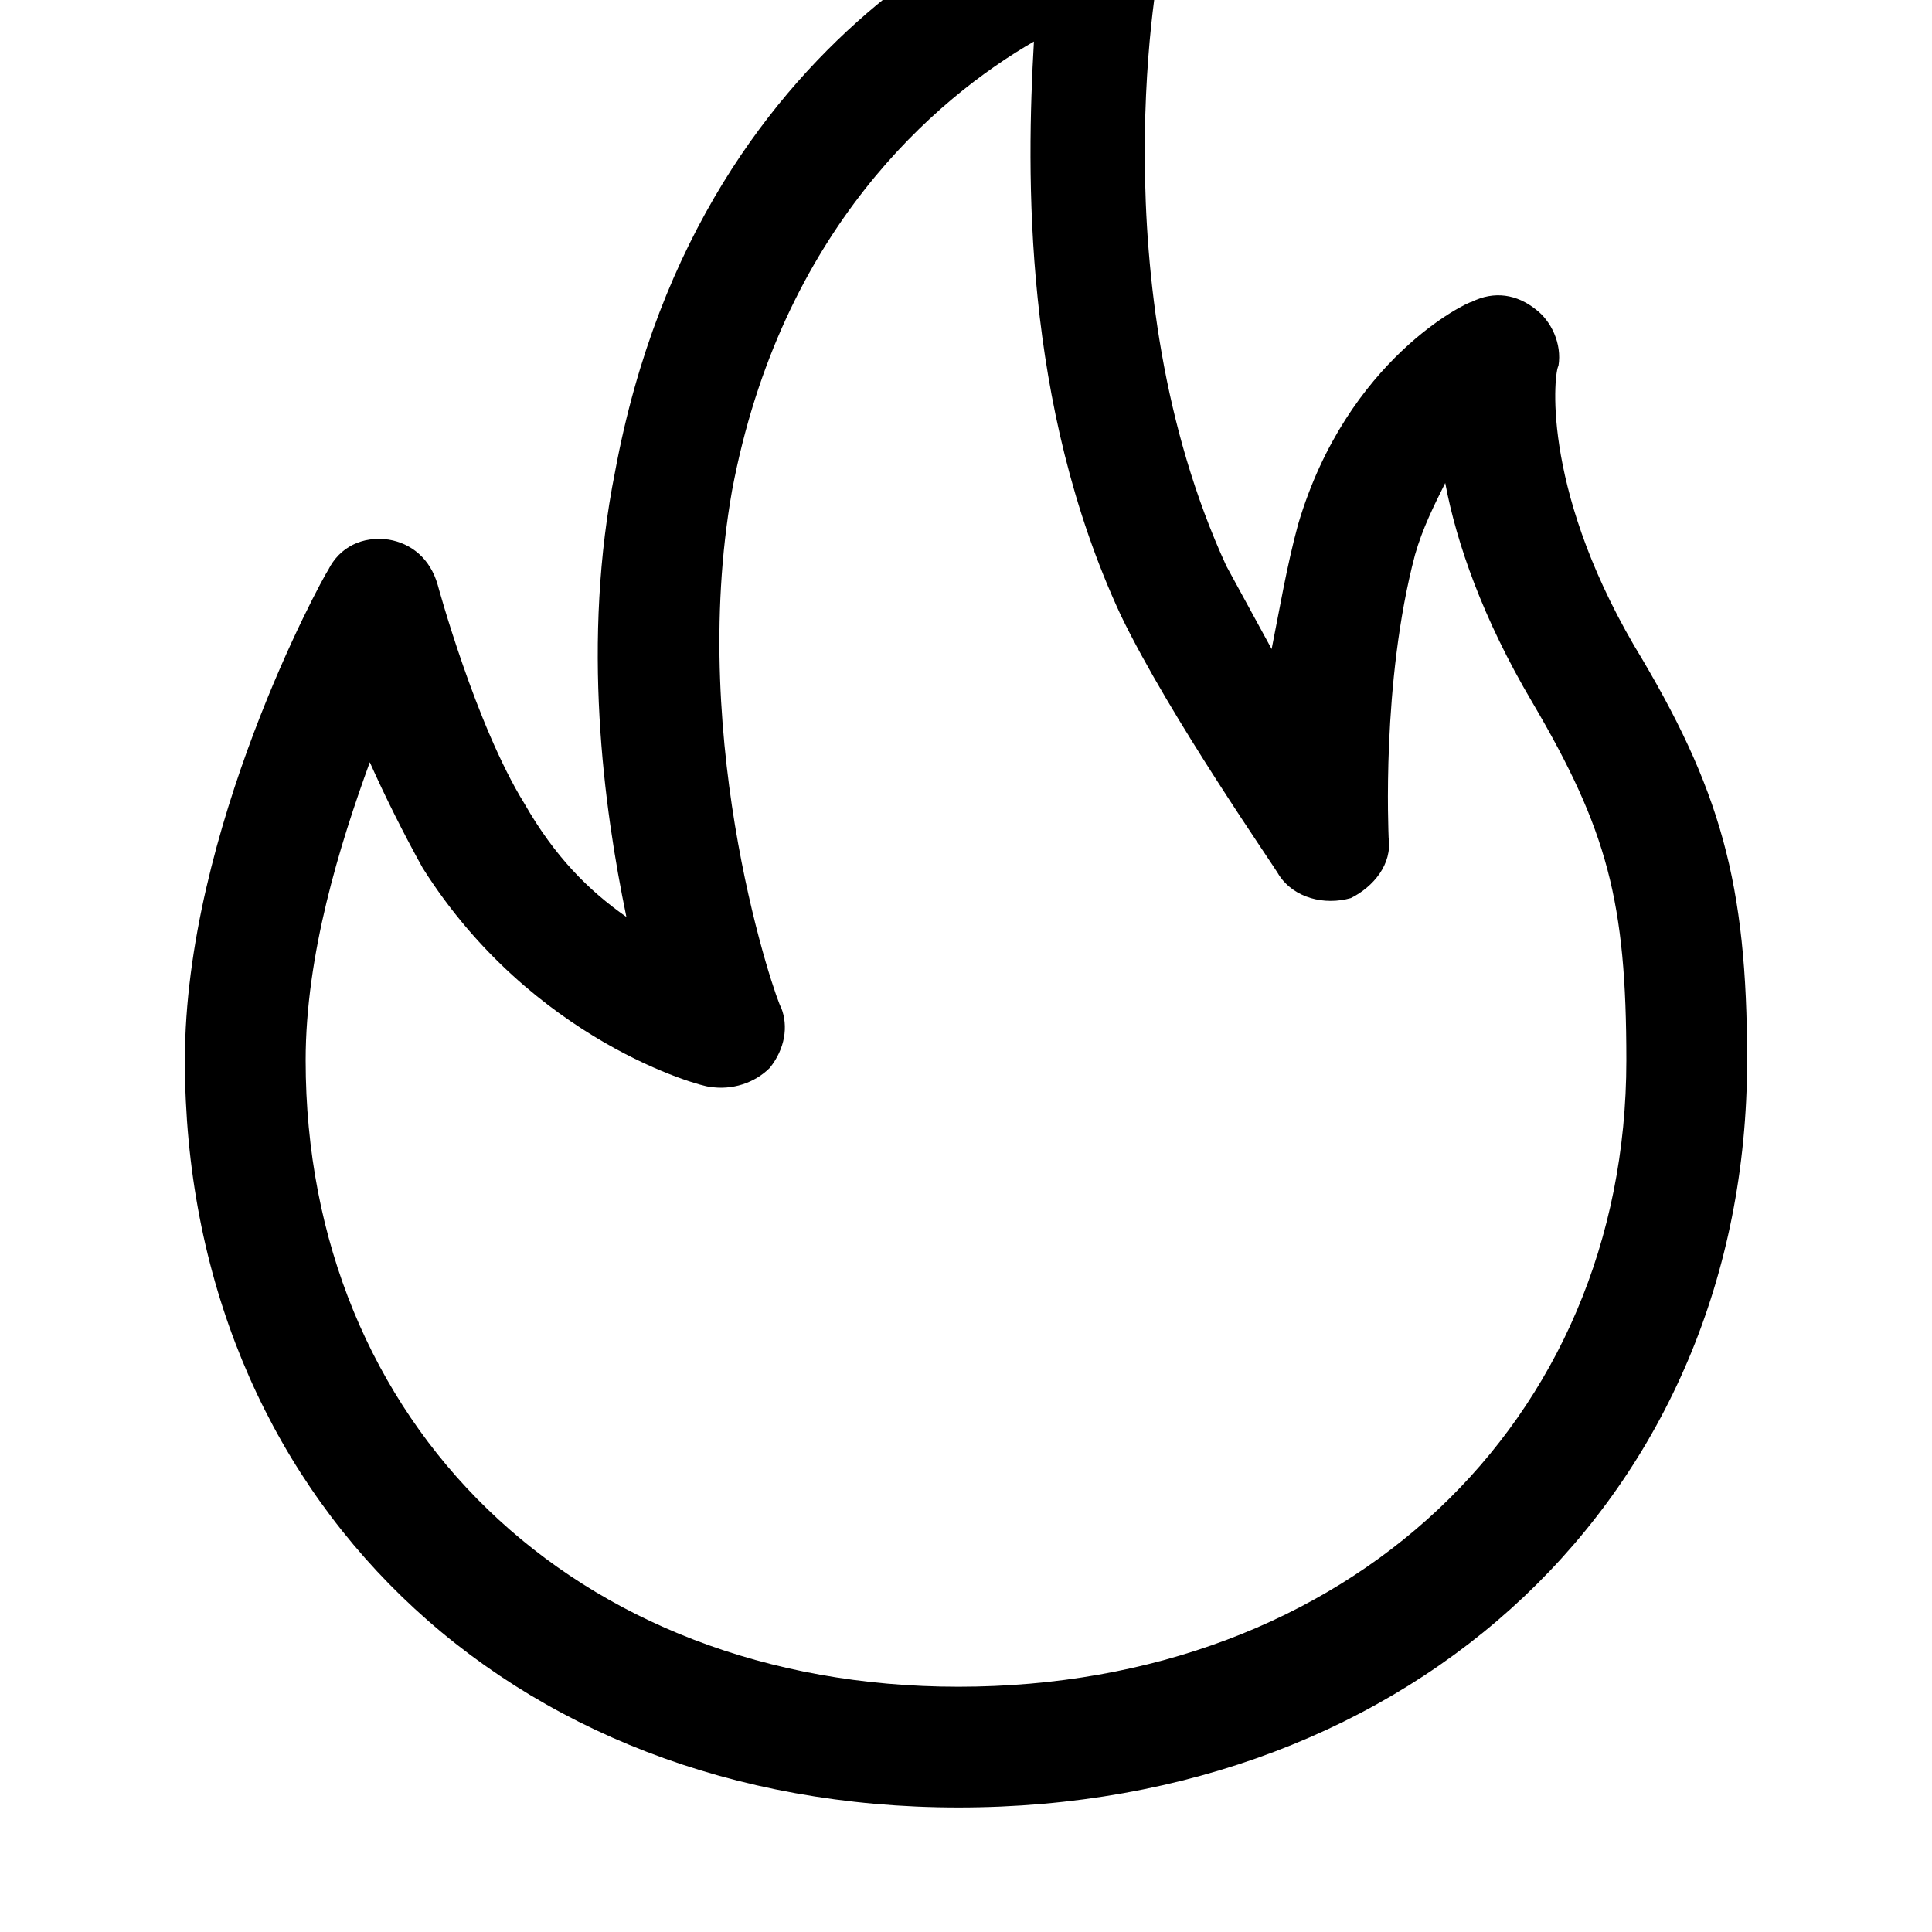 <svg xmlns="http://www.w3.org/2000/svg" viewBox="0 0 512 512"><path d="M254 479c-120 0-205-83-205-198 0-61 36-127 38-130 3-6 9-9 16-8 6 1 11 5 13 12 0 0 10 37 23 58 8 14 17 23 27 30-6-29-12-73-3-118 23-124 120-154 125-155 5-2 11-1 15 3s6 10 5 15c-1 1-17 88 17 162l12 22c2-10 4-22 7-33 13-44 45-59 46-59 6-3 12-2 17 2 4 3 7 9 6 15-1 1-5 31 20 74 23 38 30 63 30 110 0 115-88 198-209 198zm-156-277c-8 22-17 51-17 79 0 96 71 166 173 166 103 0 177-70 177-166 0-42-5-61-25-95-13-22-20-42-23-58-3 6-6 12-8 19-9 34-7 74-7 75 1 7-4 13-10 16-7 2-15 0-19-6-1-2-29-42-42-69-26-56-25-117-23-152-26 15-67 50-80 119-12 68 12 136 13 137 2 5 1 11-3 16-4 4-10 6-16 5-2 0-47-12-76-58-5-9-10-19-14-28z"/></svg>